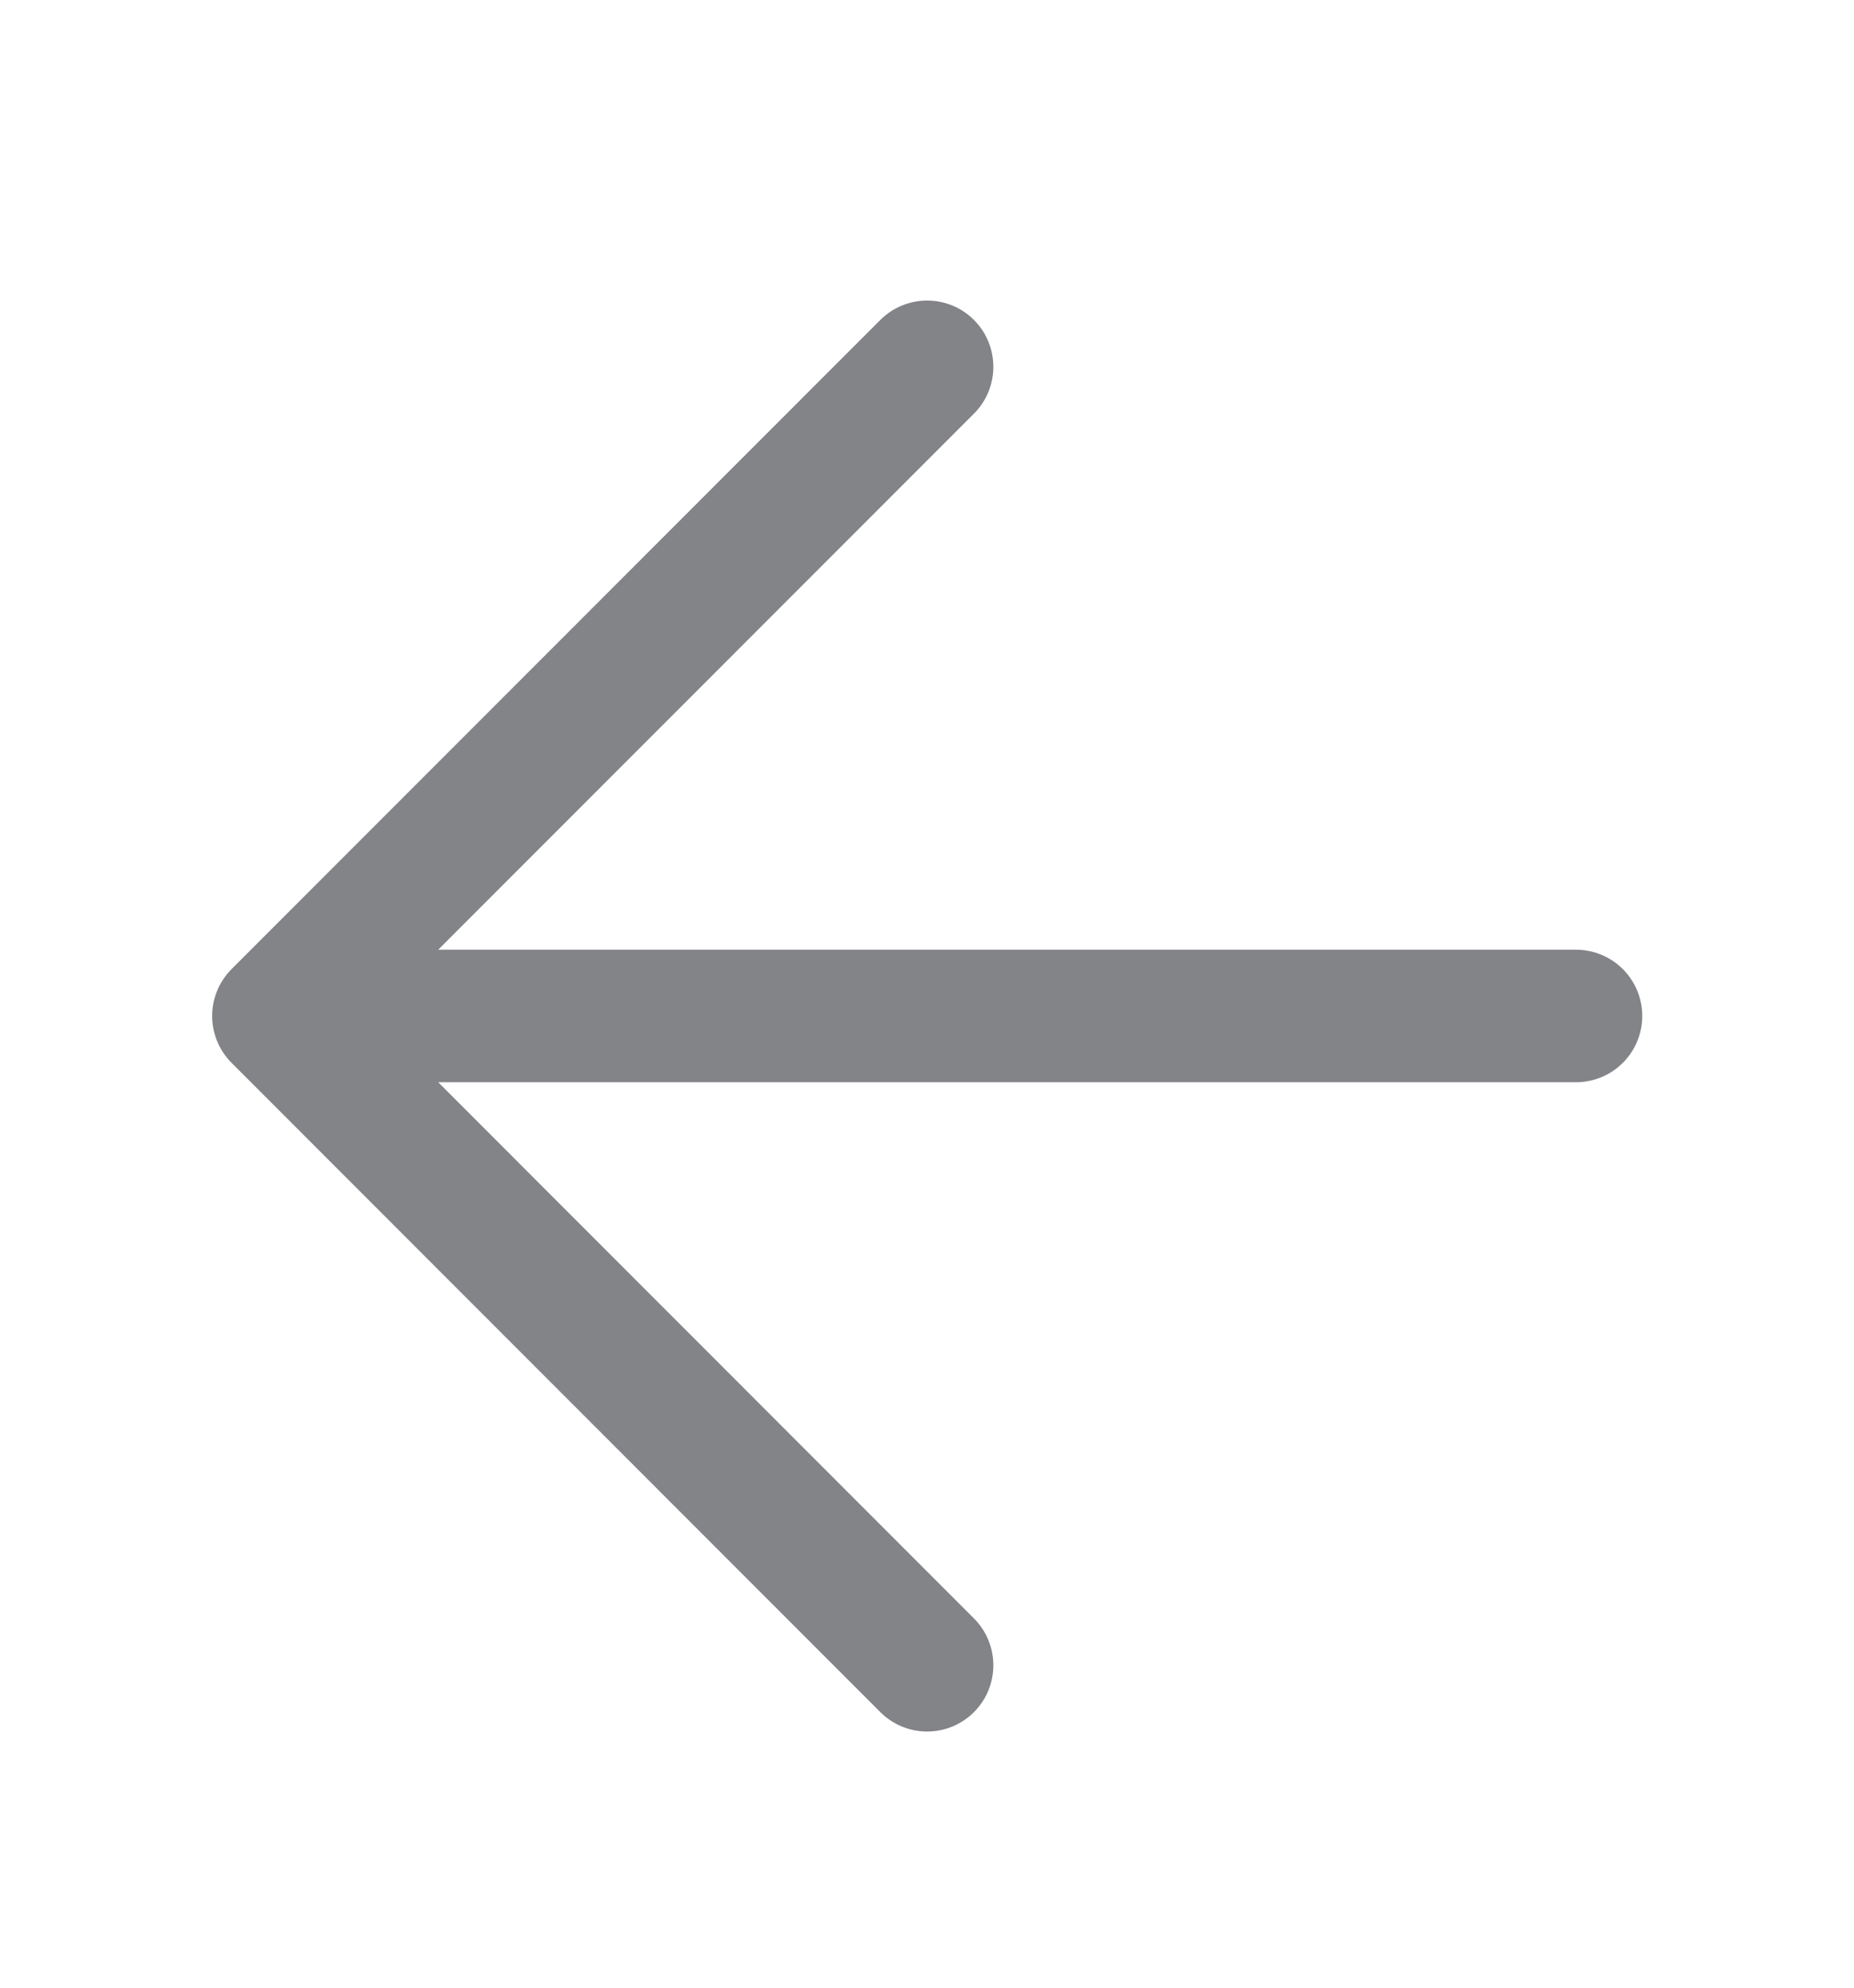 <svg width="14" height="15" viewBox="0 0 14 15" fill="none" xmlns="http://www.w3.org/2000/svg">
<path d="M11.901 7.667H2.102M2.102 7.667L7.001 12.567M2.102 7.667L7.001 2.768" stroke="#838488" stroke-linecap="round" stroke-linejoin="round"/>
</svg>

